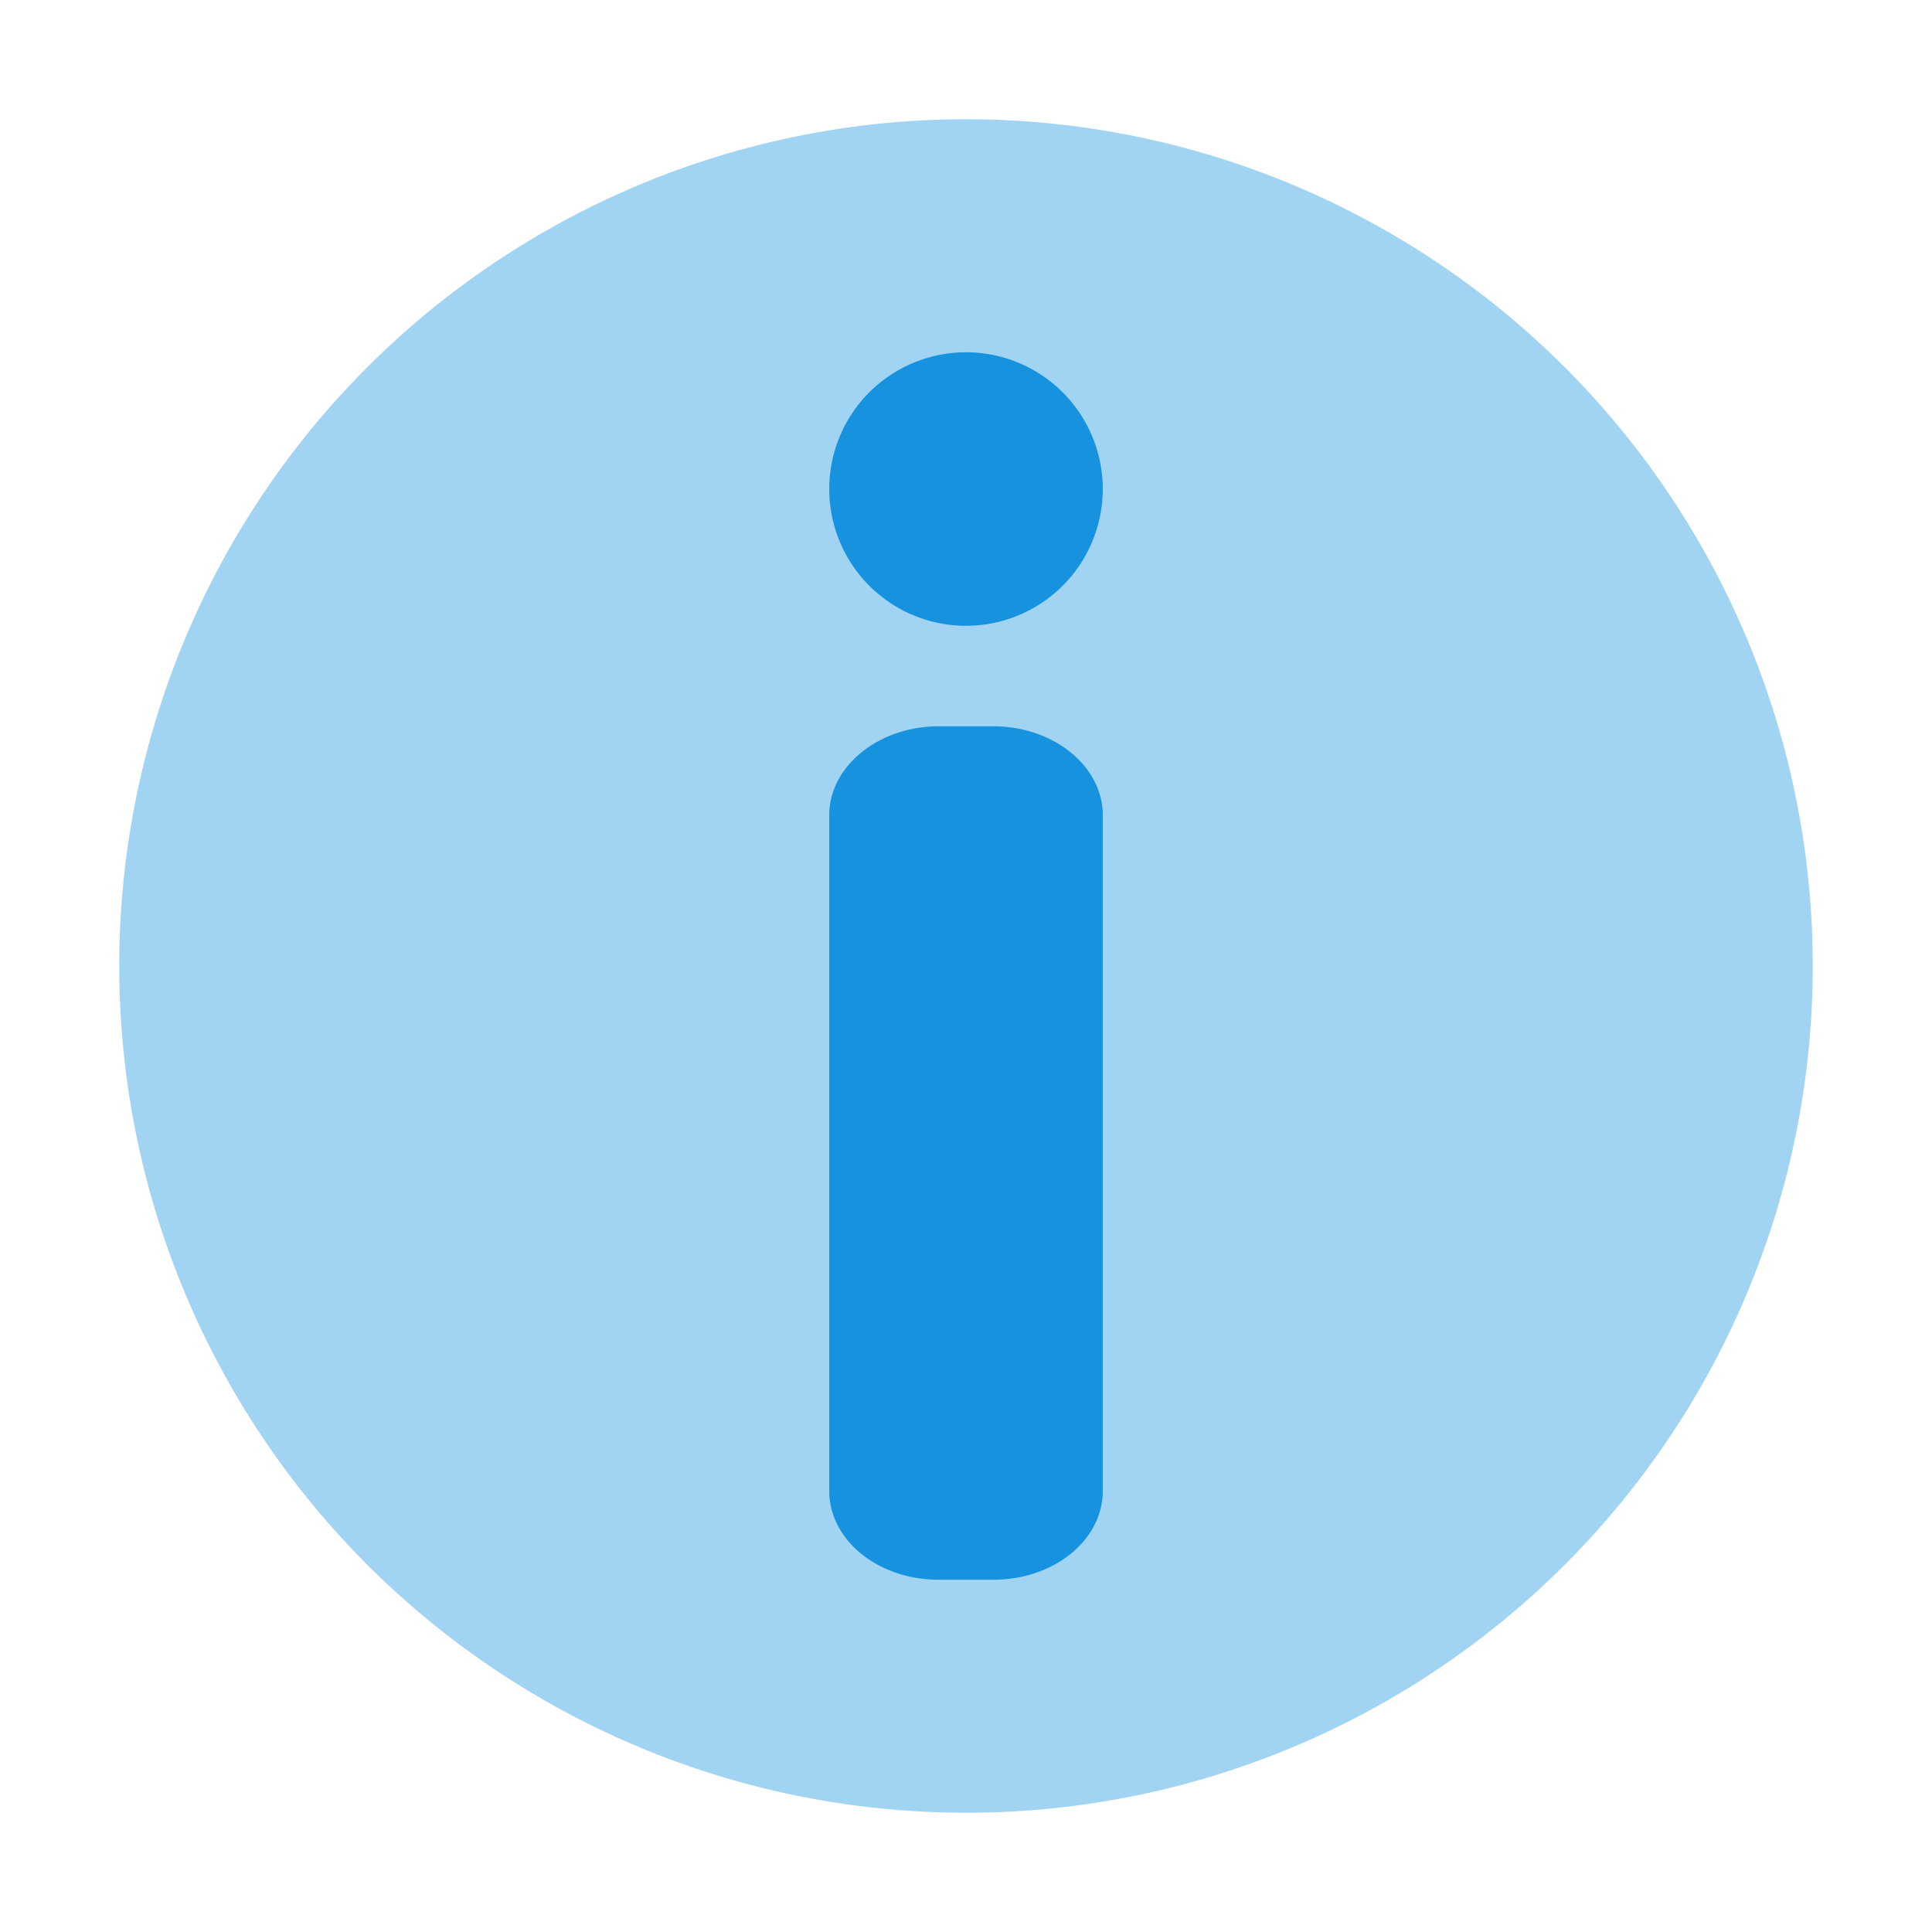 <svg xmlns="http://www.w3.org/2000/svg" viewBox="0 0 64 64"><g fill="#1692df"><circle cx="32" cy="32" r="28.05" opacity=".4"/><path d="M32 11.67a4.53 4.53 0 1 0 4.53 4.53A4.53 4.53 0 0 0 32 11.67ZM36.53 27v22.39c0 1.63-1.62 2.94-3.62 2.94h-1.82c-2 0-3.62-1.31-3.62-2.94V27c0-1.61 1.63-2.94 3.62-2.94h1.82c2 0 3.62 1.33 3.62 2.94Z"/></g></svg>